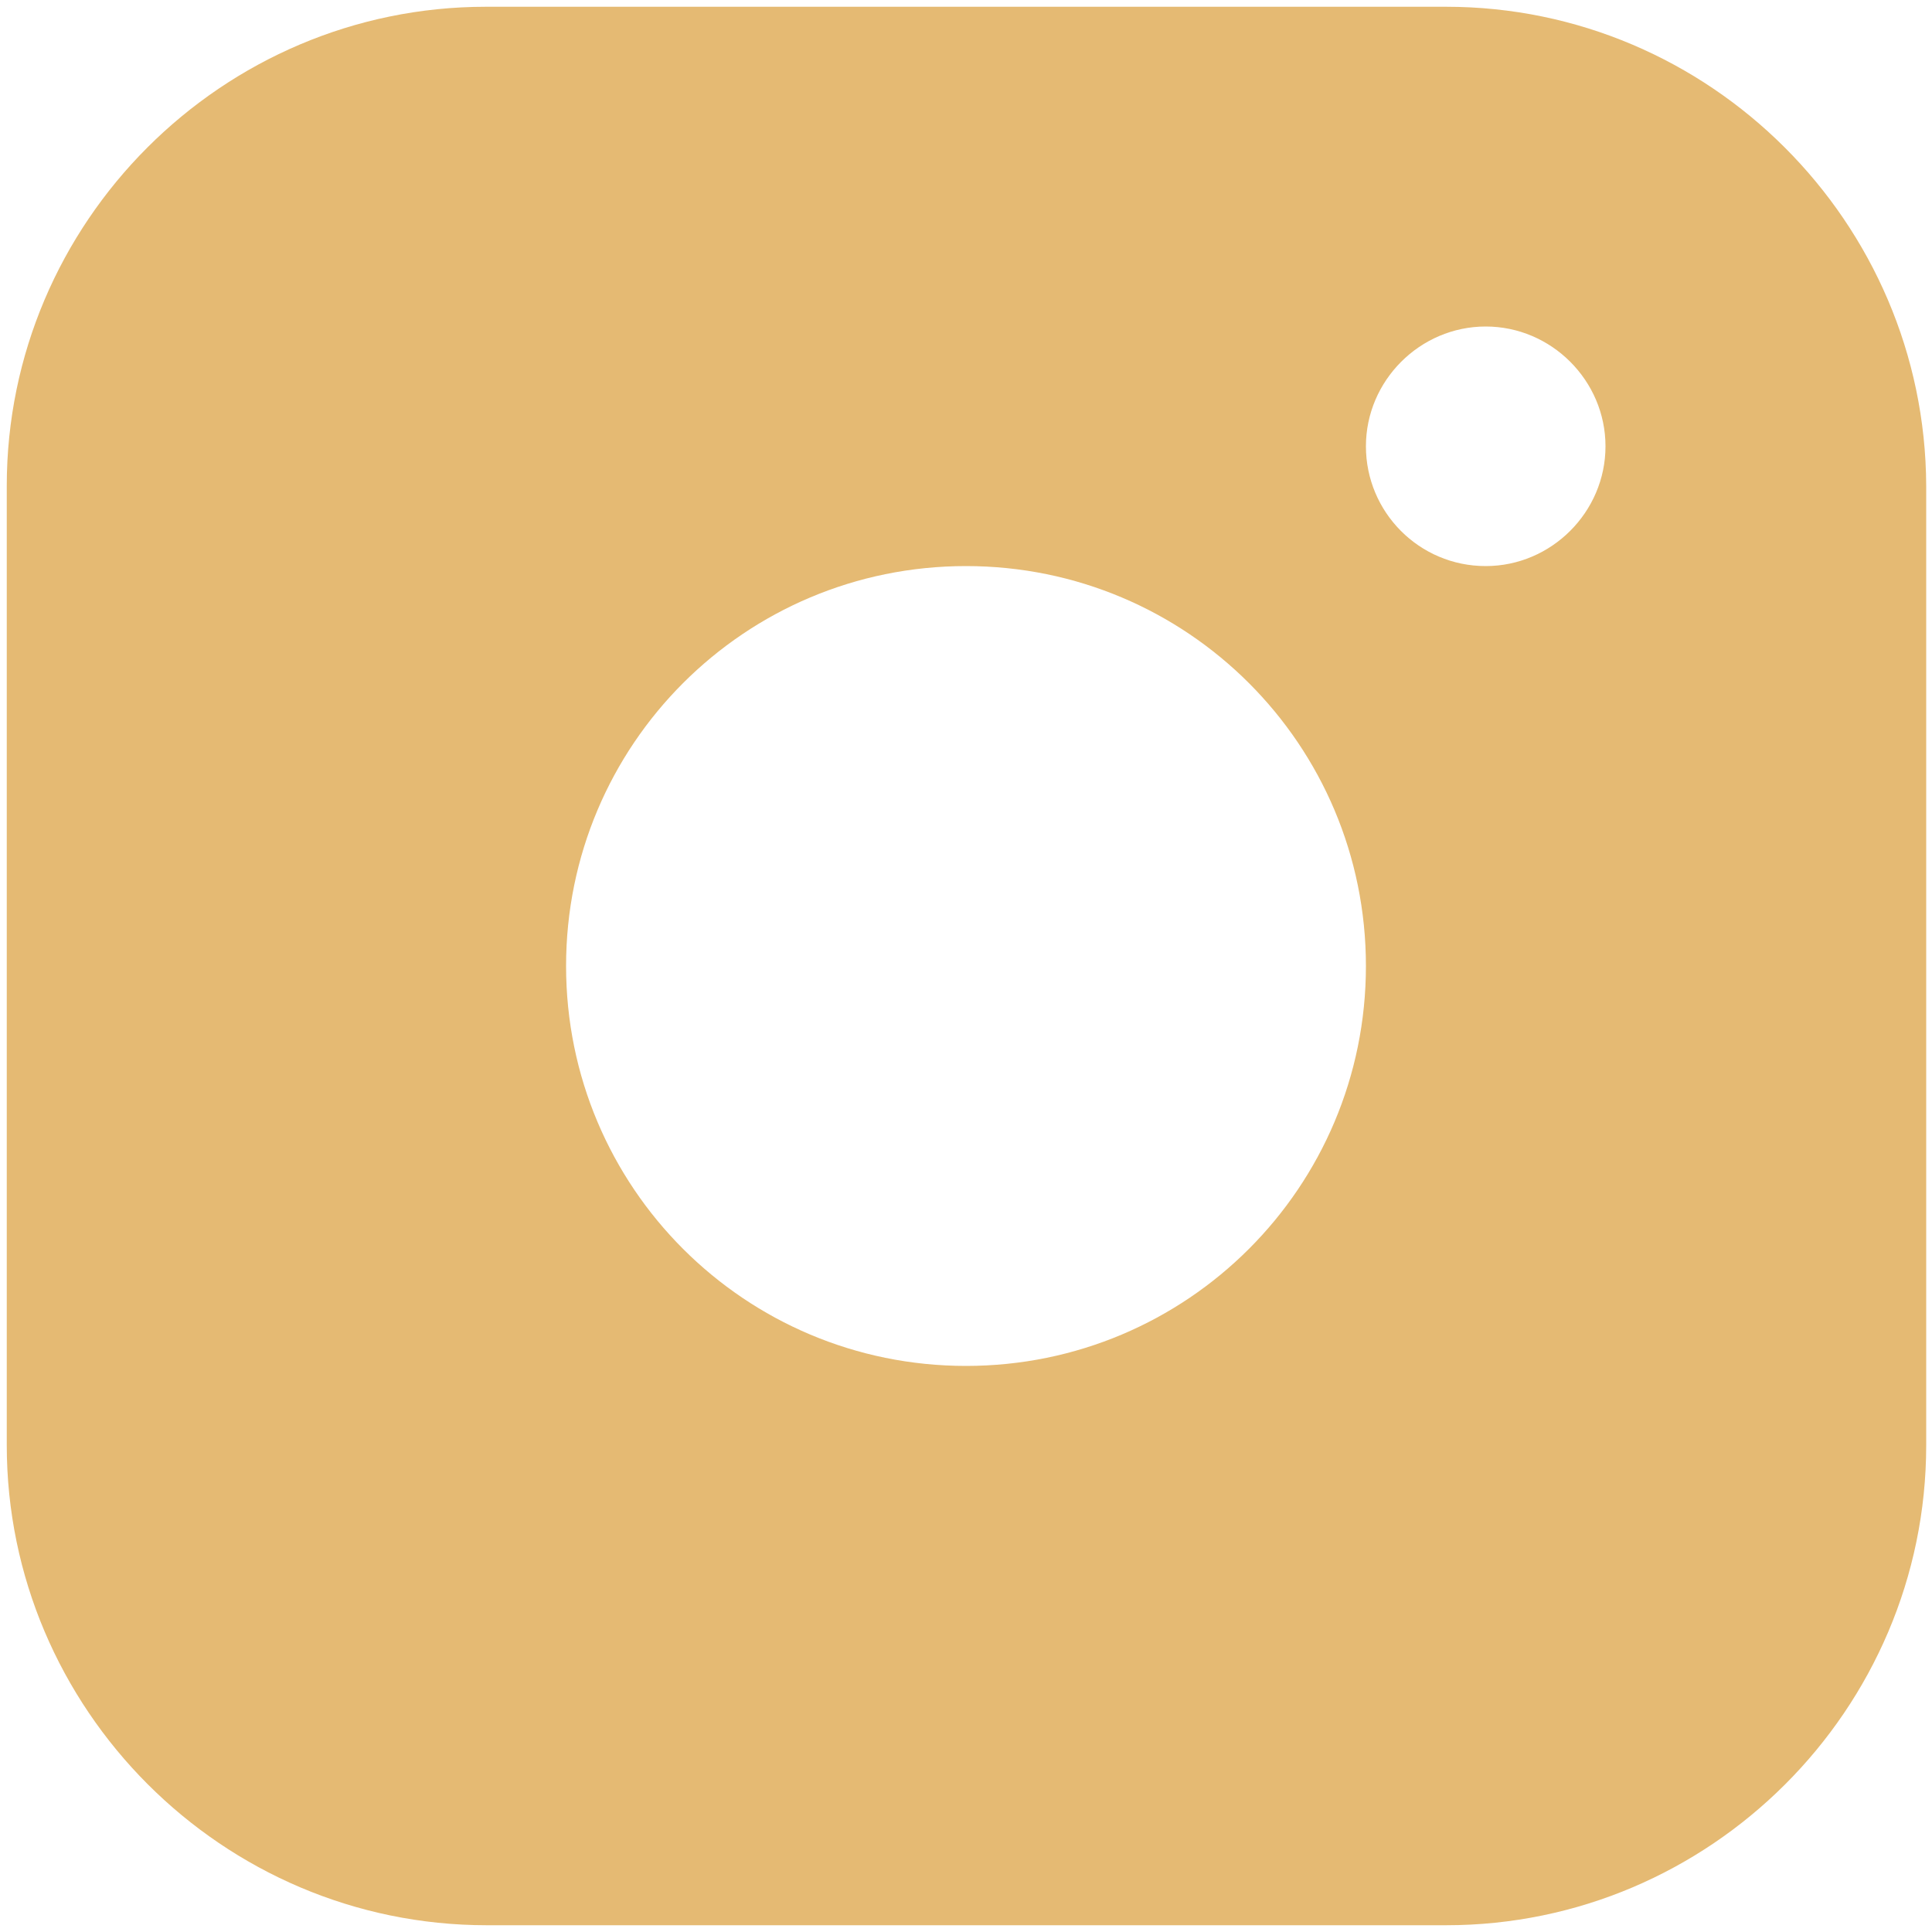 <?xml version="1.0" encoding="UTF-8"?>
<svg id="Layer_1" data-name="Layer 1" xmlns="http://www.w3.org/2000/svg" viewBox="0 0 20 20">
  <defs>
    <style>
      .cls-1 {
        fill: #e5ba73;
        stroke-width: 0px;
      }
    </style>
  </defs>
  <path class="cls-1" d="M14.97.07H5.03C2.3.07.07,2.3.07,5.03v9.93c0,2.73,2.23,4.97,4.97,4.97h9.93c2.73,0,4.97-2.23,4.97-4.97V5.03C19.93,2.3,17.7.07,14.97.07ZM10,14.14c-2.29,0-4.14-1.85-4.14-4.14s1.85-4.14,4.14-4.14,4.14,1.85,4.14,4.14-1.85,4.14-4.14,4.14ZM15.38,5.86c-.69,0-1.24-.56-1.24-1.24s.56-1.24,1.24-1.24,1.24.56,1.24,1.24-.56,1.24-1.24,1.24Z"/>
</svg>